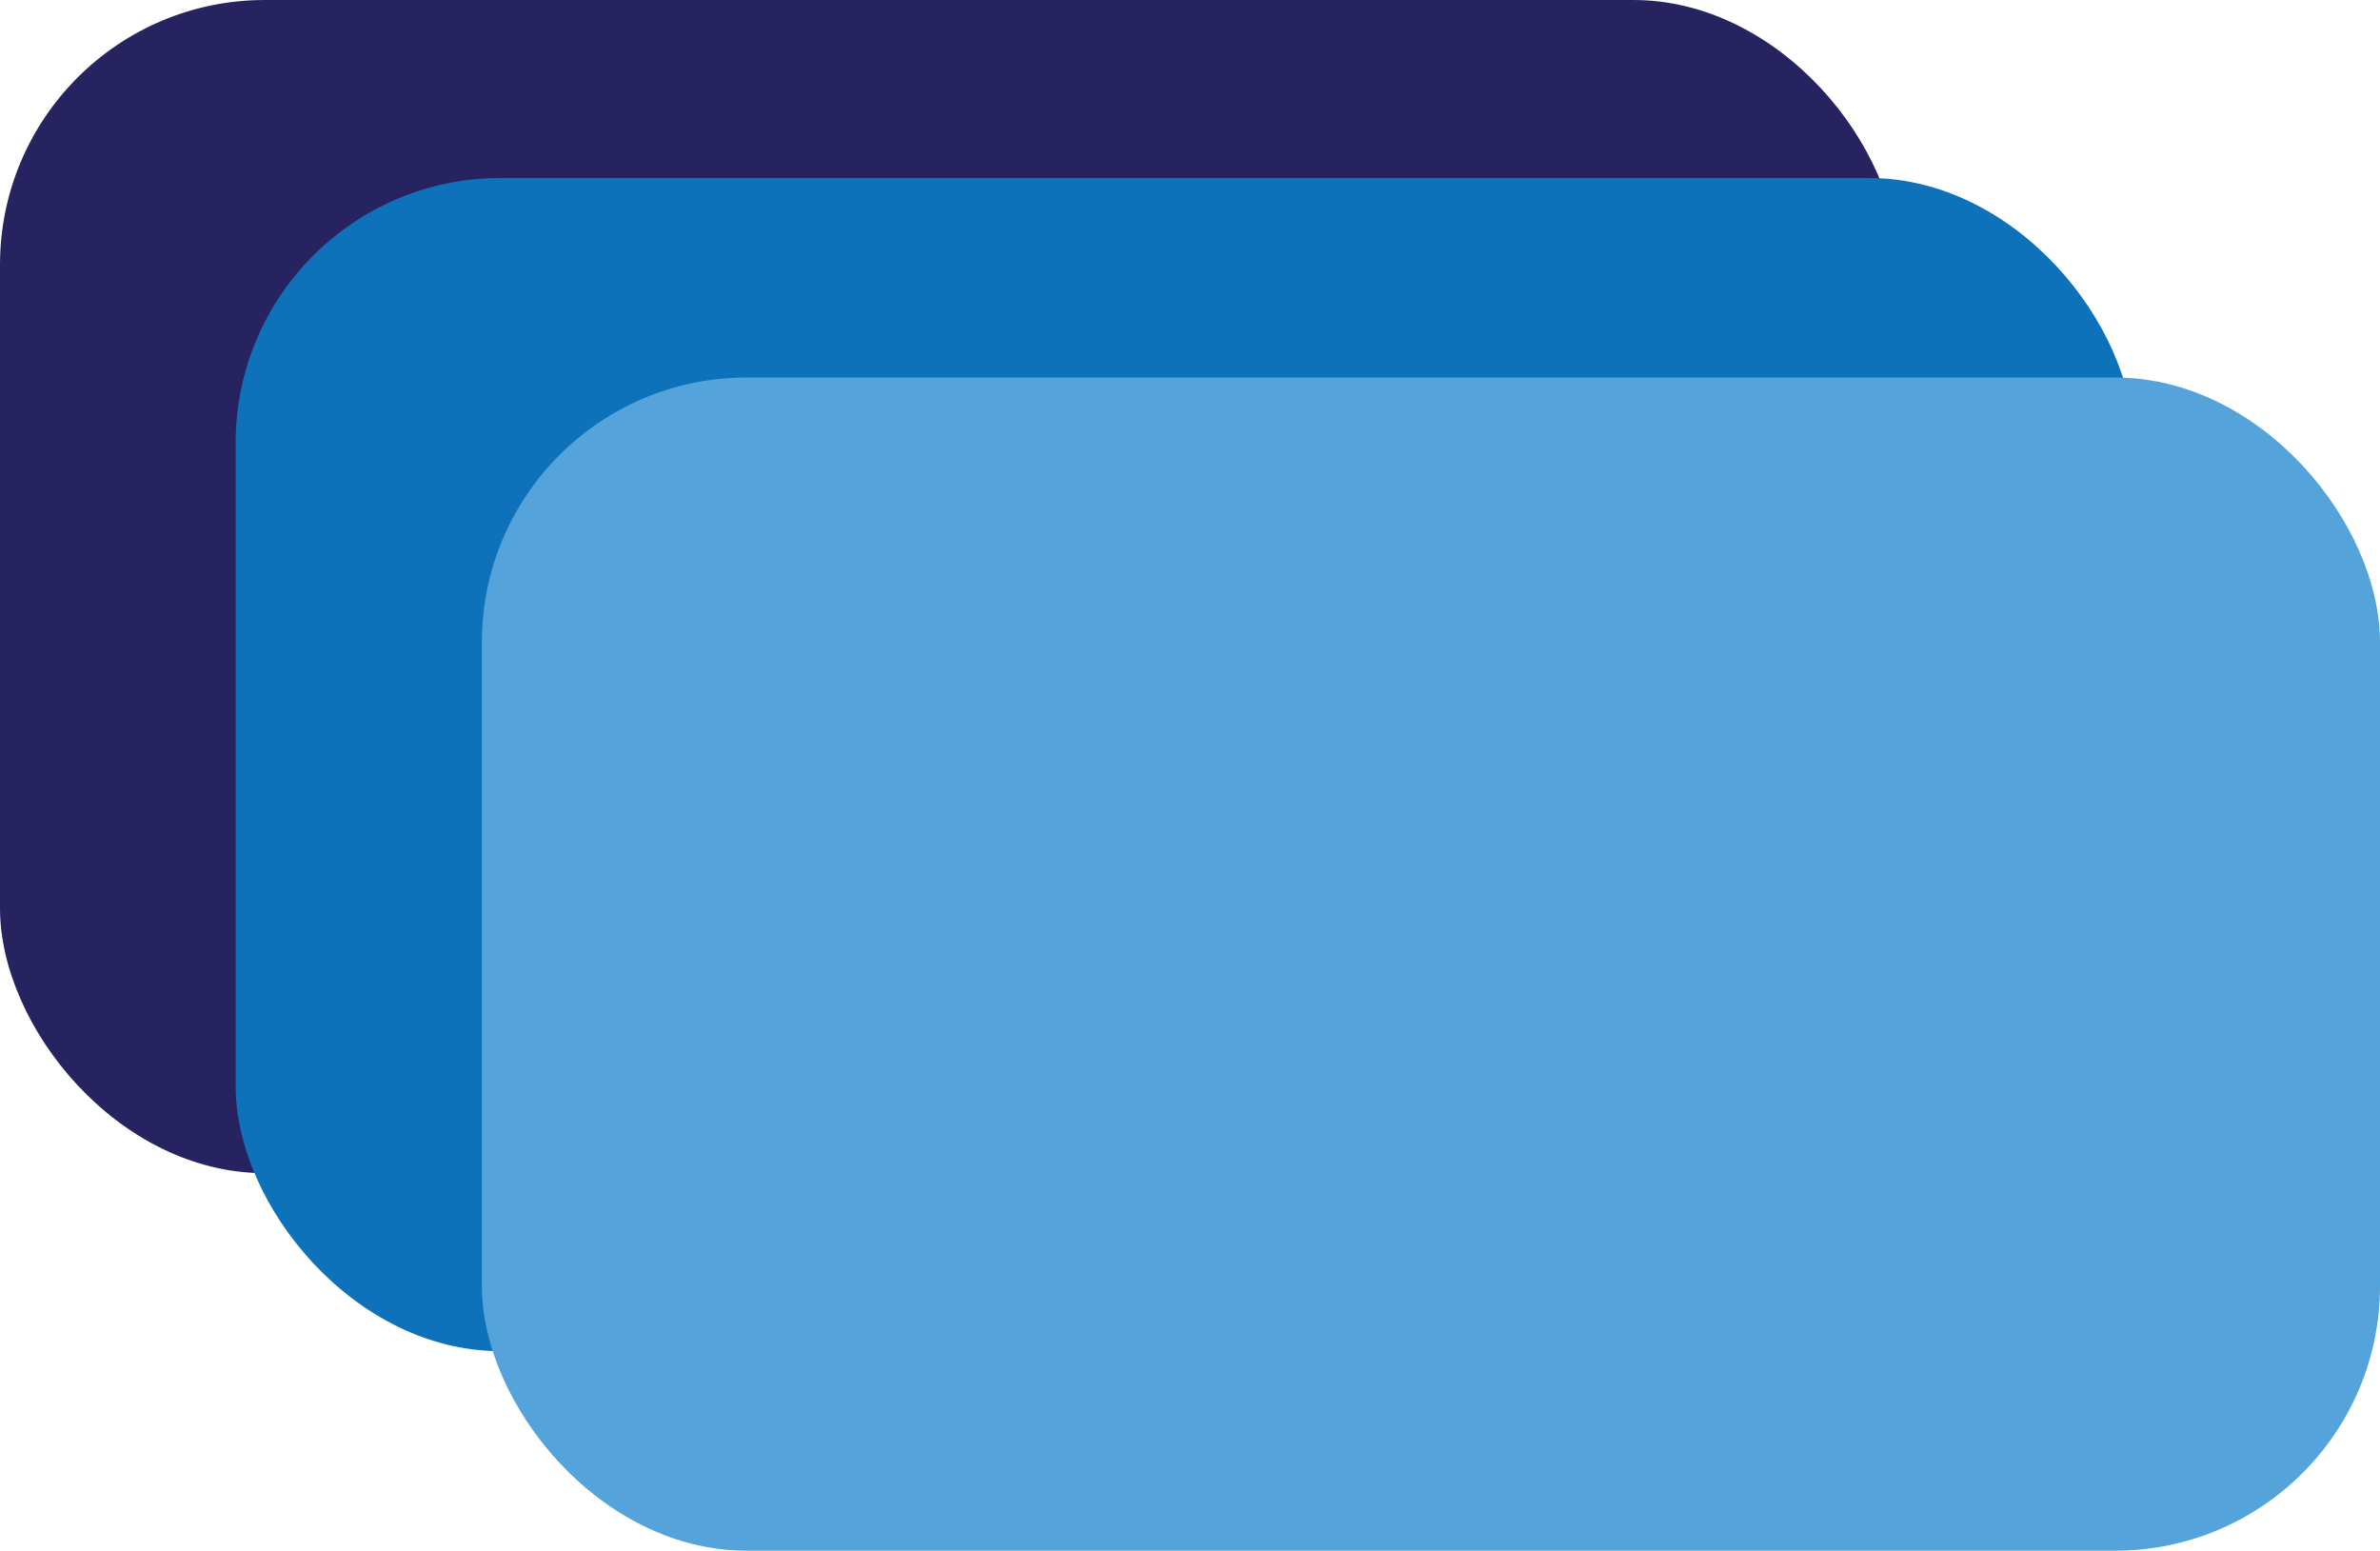 <?xml version="1.0" encoding="UTF-8"?>
<svg id="Layer_2" data-name="Layer 2" xmlns="http://www.w3.org/2000/svg" viewBox="0 0 97.35 63.42">
  <defs>
    <style>
      .cls-1 {
        fill: #0d72b9;
      }

      .cls-2 {
        fill: #54a3da;
      }

      .cls-3 {
        fill: #272361;
      }
    </style>
  </defs>
  <g id="p2_-_logos" data-name="p2 - logos">
    <g>
      <rect class="cls-3" width="77.64" height="47.98" rx="10.83" ry="10.83"/>
      <rect class="cls-1" x="9.64" y="7.28" width="77.64" height="47.98" rx="10.83" ry="10.83"/>
      <rect class="cls-2" x="19.71" y="15.44" width="77.64" height="47.98" rx="10.83" ry="10.83"/>
    </g>
  </g>
</svg>